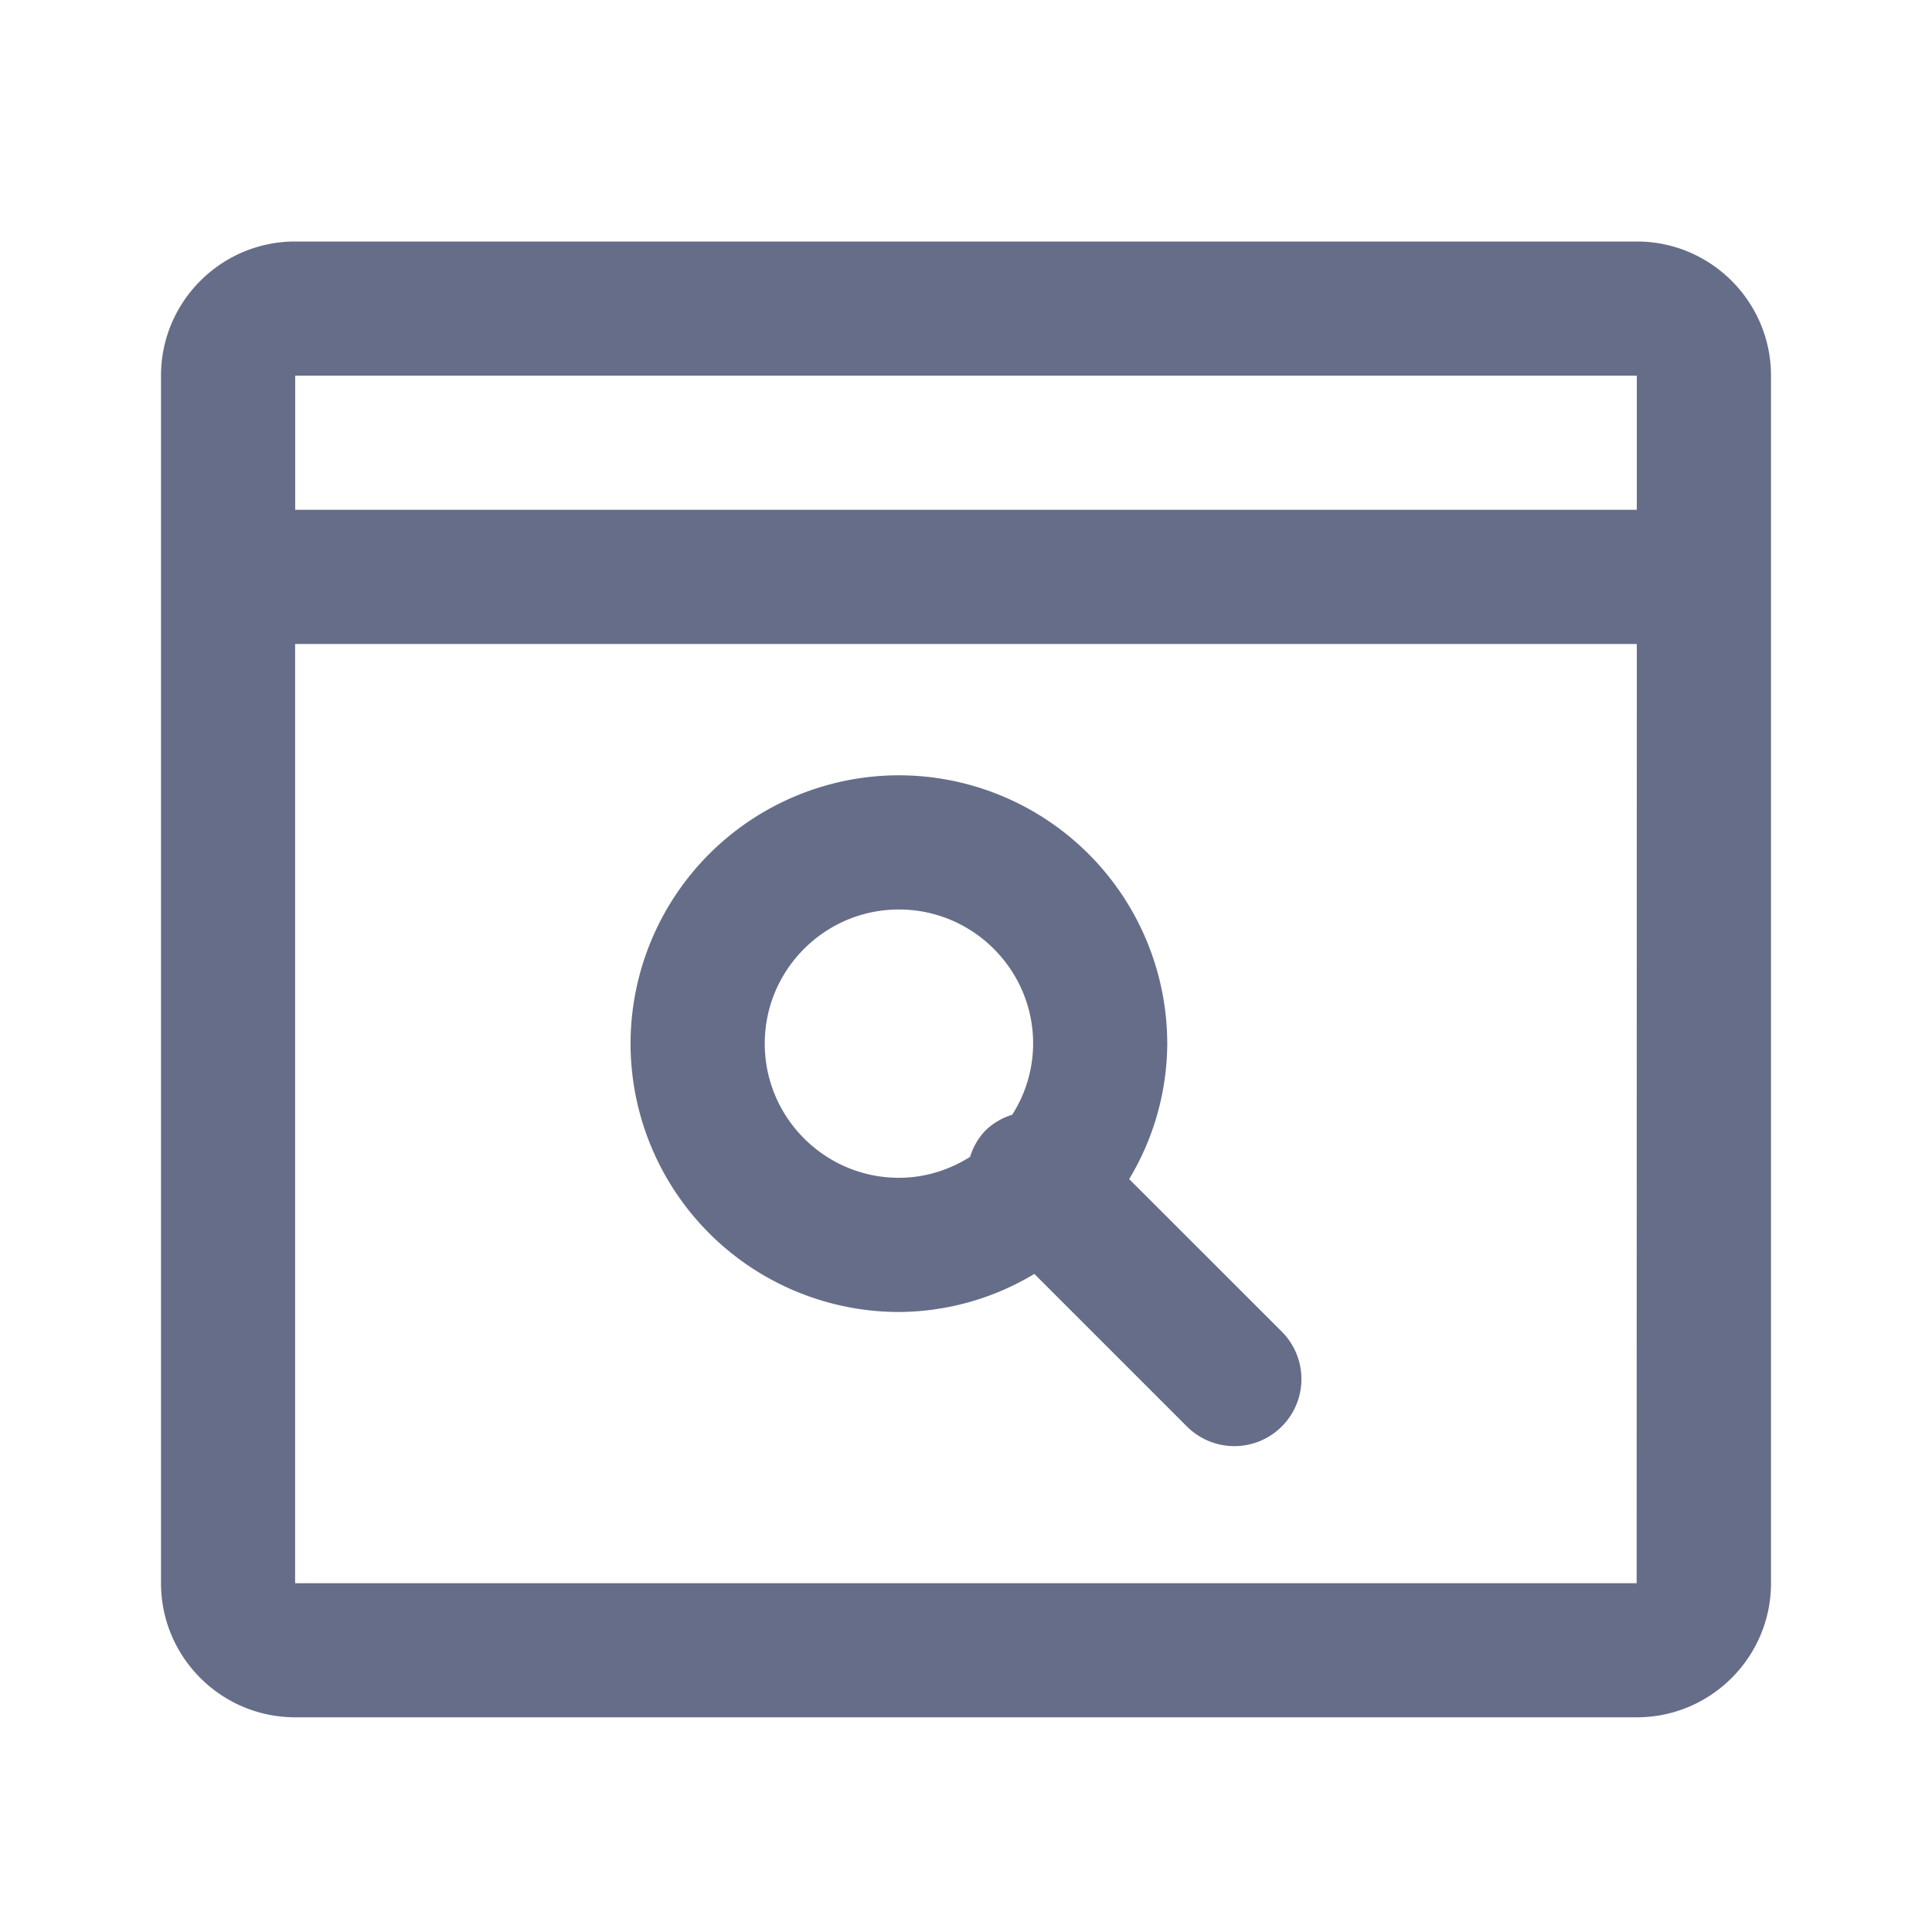 <svg xmlns="http://www.w3.org/2000/svg" fill="none" viewBox="0 0 24 24"><path fill="#666D89" fill-rule="evenodd" d="M20.333 21.333H3.667c-.92 0-1.667-.748-1.667-1.666v-15C2 3.747 2.748 3 3.667 3h16.666C21.253 3 22 3.748 22 4.667v15c0 .918-.747 1.666-1.667 1.666Zm-.002-1.666L20.333 8H3.666v11.667H20.33Zm-16.664-15v1.666h16.666V4.667H3.667Zm7.5 4.964a3.337 3.337 0 0 1 3.333 3.333 3.29 3.29 0 0 1-.473 1.683l1.896 1.895a.832.832 0 1 1-1.179 1.178l-1.895-1.895a3.29 3.29 0 0 1-1.682.473 3.337 3.337 0 0 1-3.334-3.334 3.337 3.337 0 0 1 3.334-3.333Zm0 5c.325 0 .626-.098.884-.26a.809.809 0 0 1 .193-.33.819.819 0 0 1 .33-.193 1.65 1.65 0 0 0 .26-.884c0-.918-.748-1.666-1.667-1.666-.92 0-1.667.748-1.667 1.666 0 .92.748 1.667 1.667 1.667Z" clip-rule="evenodd"/></svg>